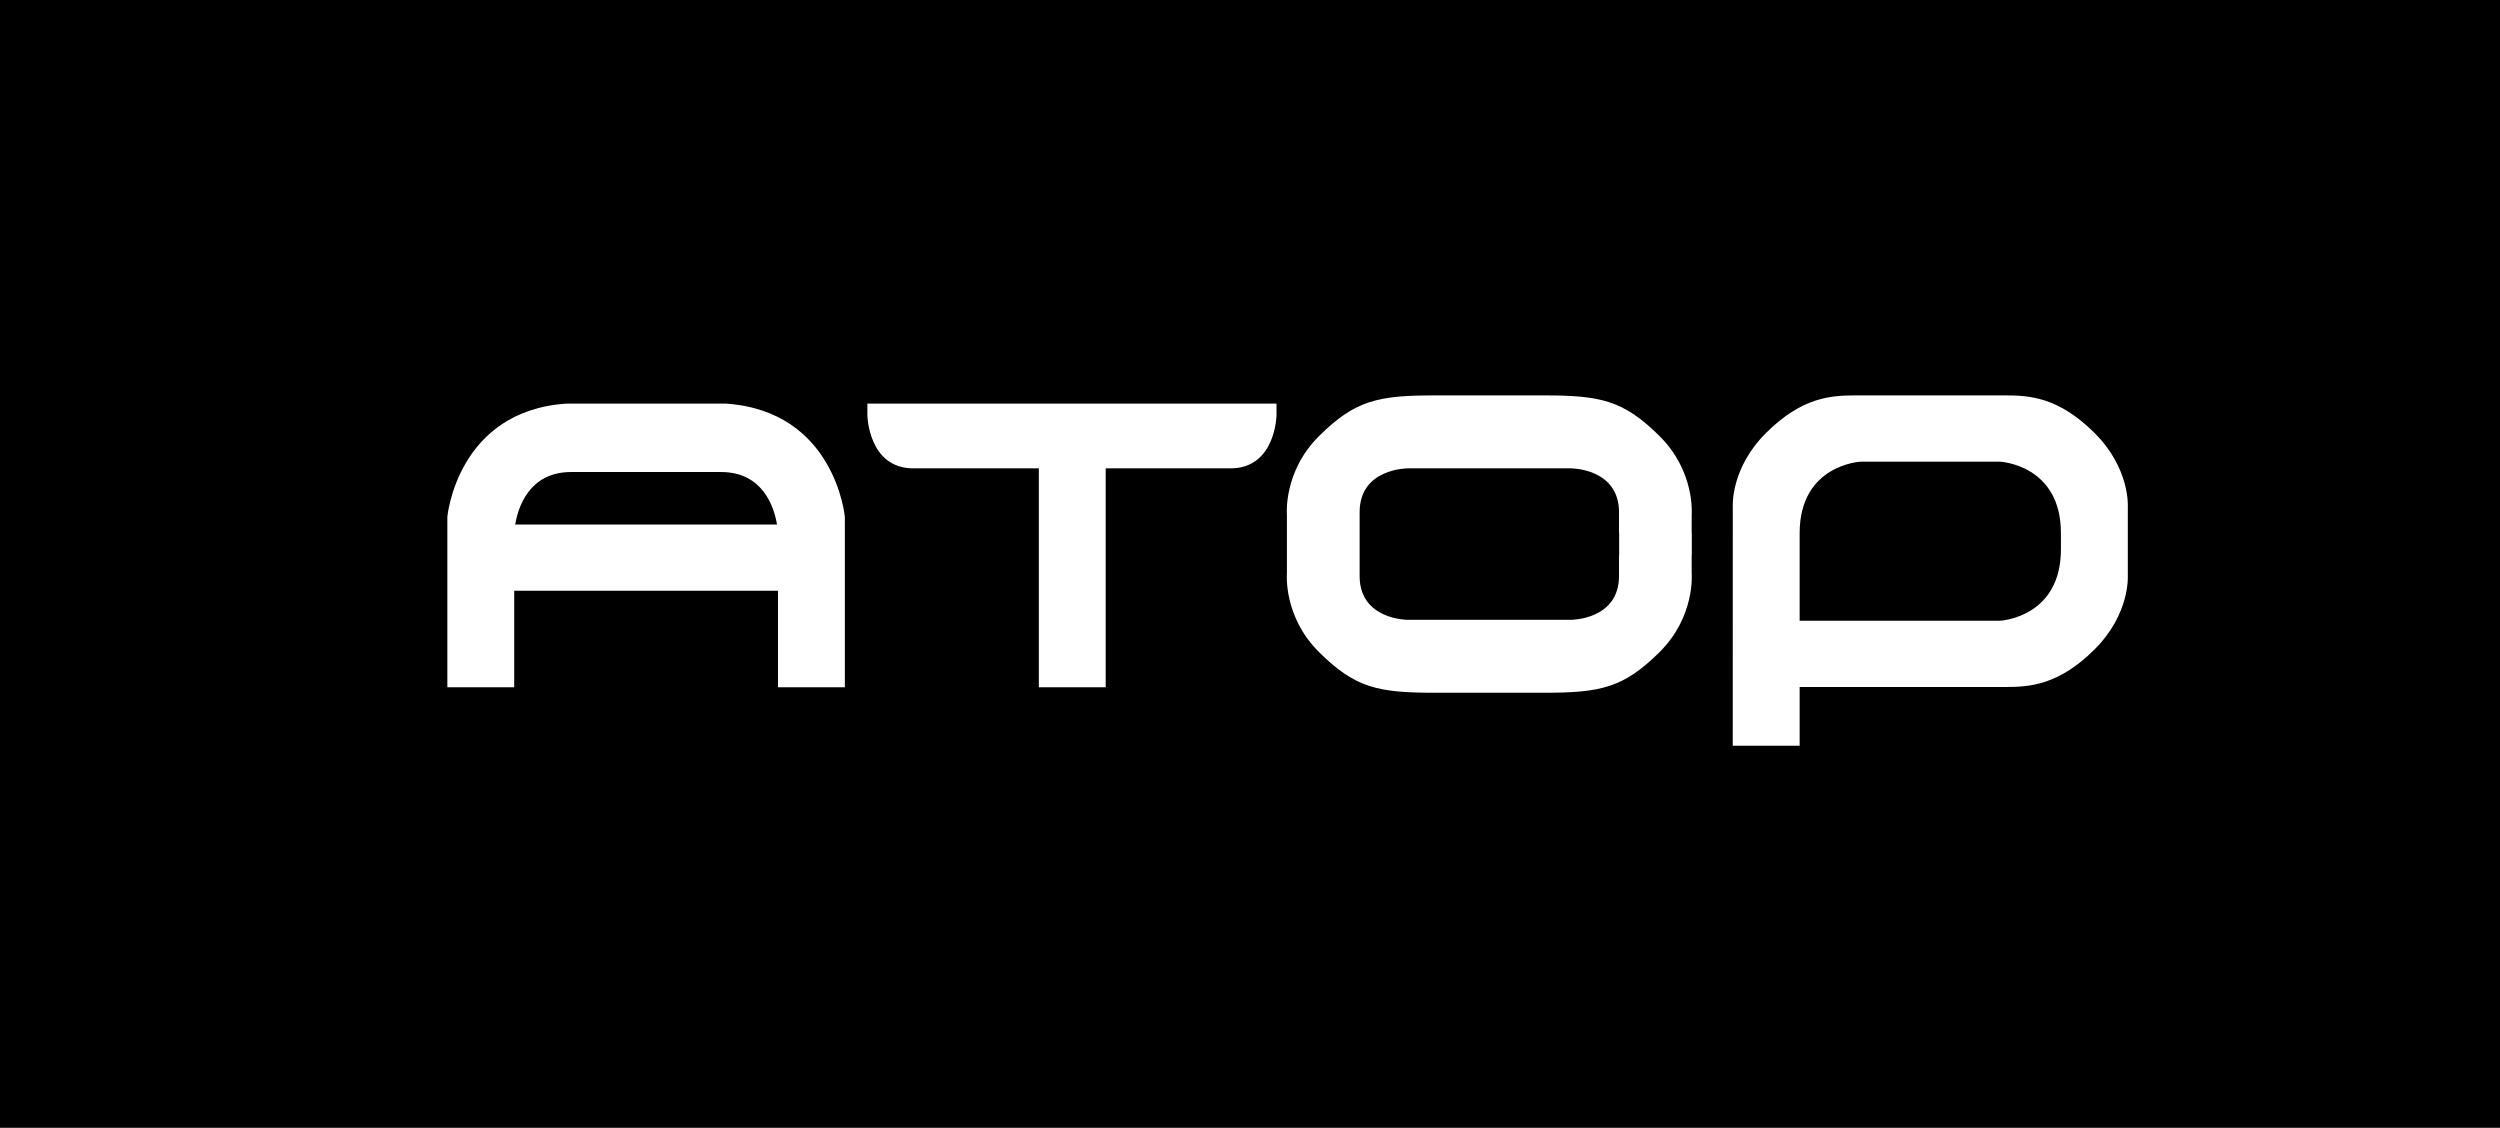 <?xml version="1.0" encoding="utf-8"?>
<!-- Generator: Adobe Illustrator 16.0.0, SVG Export Plug-In . SVG Version: 6.00 Build 0)  -->
<!DOCTYPE svg PUBLIC "-//W3C//DTD SVG 1.1//EN" "http://www.w3.org/Graphics/SVG/1.1/DTD/svg11.dtd">
<svg version="1.1" id="logo" xmlns="http://www.w3.org/2000/svg" xmlns:xlink="http://www.w3.org/1999/xlink" x="0px" y="0px"
	 width="133px" height="60px" viewBox="-933 430.759 133 60" enable-background="new -933 430.759 133 60" xml:space="preserve">
<g>
	<path d="M-894.638,455.871h-7.979c-2.242,0-2.824,1.894-2.974,2.792h13.928
		C-891.814,457.764-892.396,455.871-894.638,455.871z"/>
	<path d="M-846.869,458.007c0-2.331-2.545-2.331-2.545-2.331h-1.469h-5.77h-1.47c0,0-2.545,0-2.545,2.331v1.115
		v1.165v1.116c0,2.33,2.545,2.33,2.545,2.33h1.47h5.77h1.469c0,0,2.545,0,2.545-2.33v-1.116h0.008v-1.165h-0.008V458.007z"/>
	<path d="M-933,430.759v60h133v-60H-933z M-888.054,458.661v0.461v3.065v5.136h-3.557v-5.136h-14.033v5.136h-3.557
		v-5.136v-3.065v-0.461v-0.412c0,0,0.514-5.63,6.339-6.018h8.468c5.825,0.387,6.339,6.018,6.339,6.018L-888.054,458.661
		L-888.054,458.661z M-865.09,452.862c0,0-0.049,2.814-2.448,2.814h-6.639v11.647h-3.557v-11.647h-6.673
		c-2.399,0-2.448-2.814-2.448-2.814v-0.631h21.765V452.862z M-842.996,460.287h-0.007v0.972c0,0,0.208,2.292-1.713,4.197
		c-1.921,1.904-3.134,2.158-6.168,2.158h-5.771c-3.035,0-4.246-0.254-6.168-2.158c-1.921-1.905-1.713-4.197-1.713-4.197v-0.972
		v-1.165v-0.971c0,0-0.208-2.293,1.713-4.197c1.922-1.904,3.133-2.16,6.168-2.16h5.771c3.034,0,4.247,0.256,6.168,2.16
		s1.713,4.197,1.713,4.197v0.971h0.007V460.287z M-821.58,465.319c-1.913,1.896-3.436,1.989-4.781,1.989h-10.898v3.123h-3.559
		l0.002-11.888v-0.828c0,0-0.135-2.034,1.778-3.932c1.913-1.896,3.435-1.99,4.781-1.99h7.897c1.346,0,2.867,0.094,4.78,1.99
		c1.913,1.897,1.779,3.932,1.779,3.932v0.828v2.015v0.829C-819.801,461.387-819.667,463.422-821.58,465.319z"/>
	<path d="M-826.593,455.321h-1.701h-4.031h-1.7c0,0-3.234,0.162-3.234,3.801v4.659h8.966h1.701
		c0,0,3.233-0.161,3.233-3.801v-0.858C-823.357,455.483-826.593,455.321-826.593,455.321z"/>
</g>
</svg>
